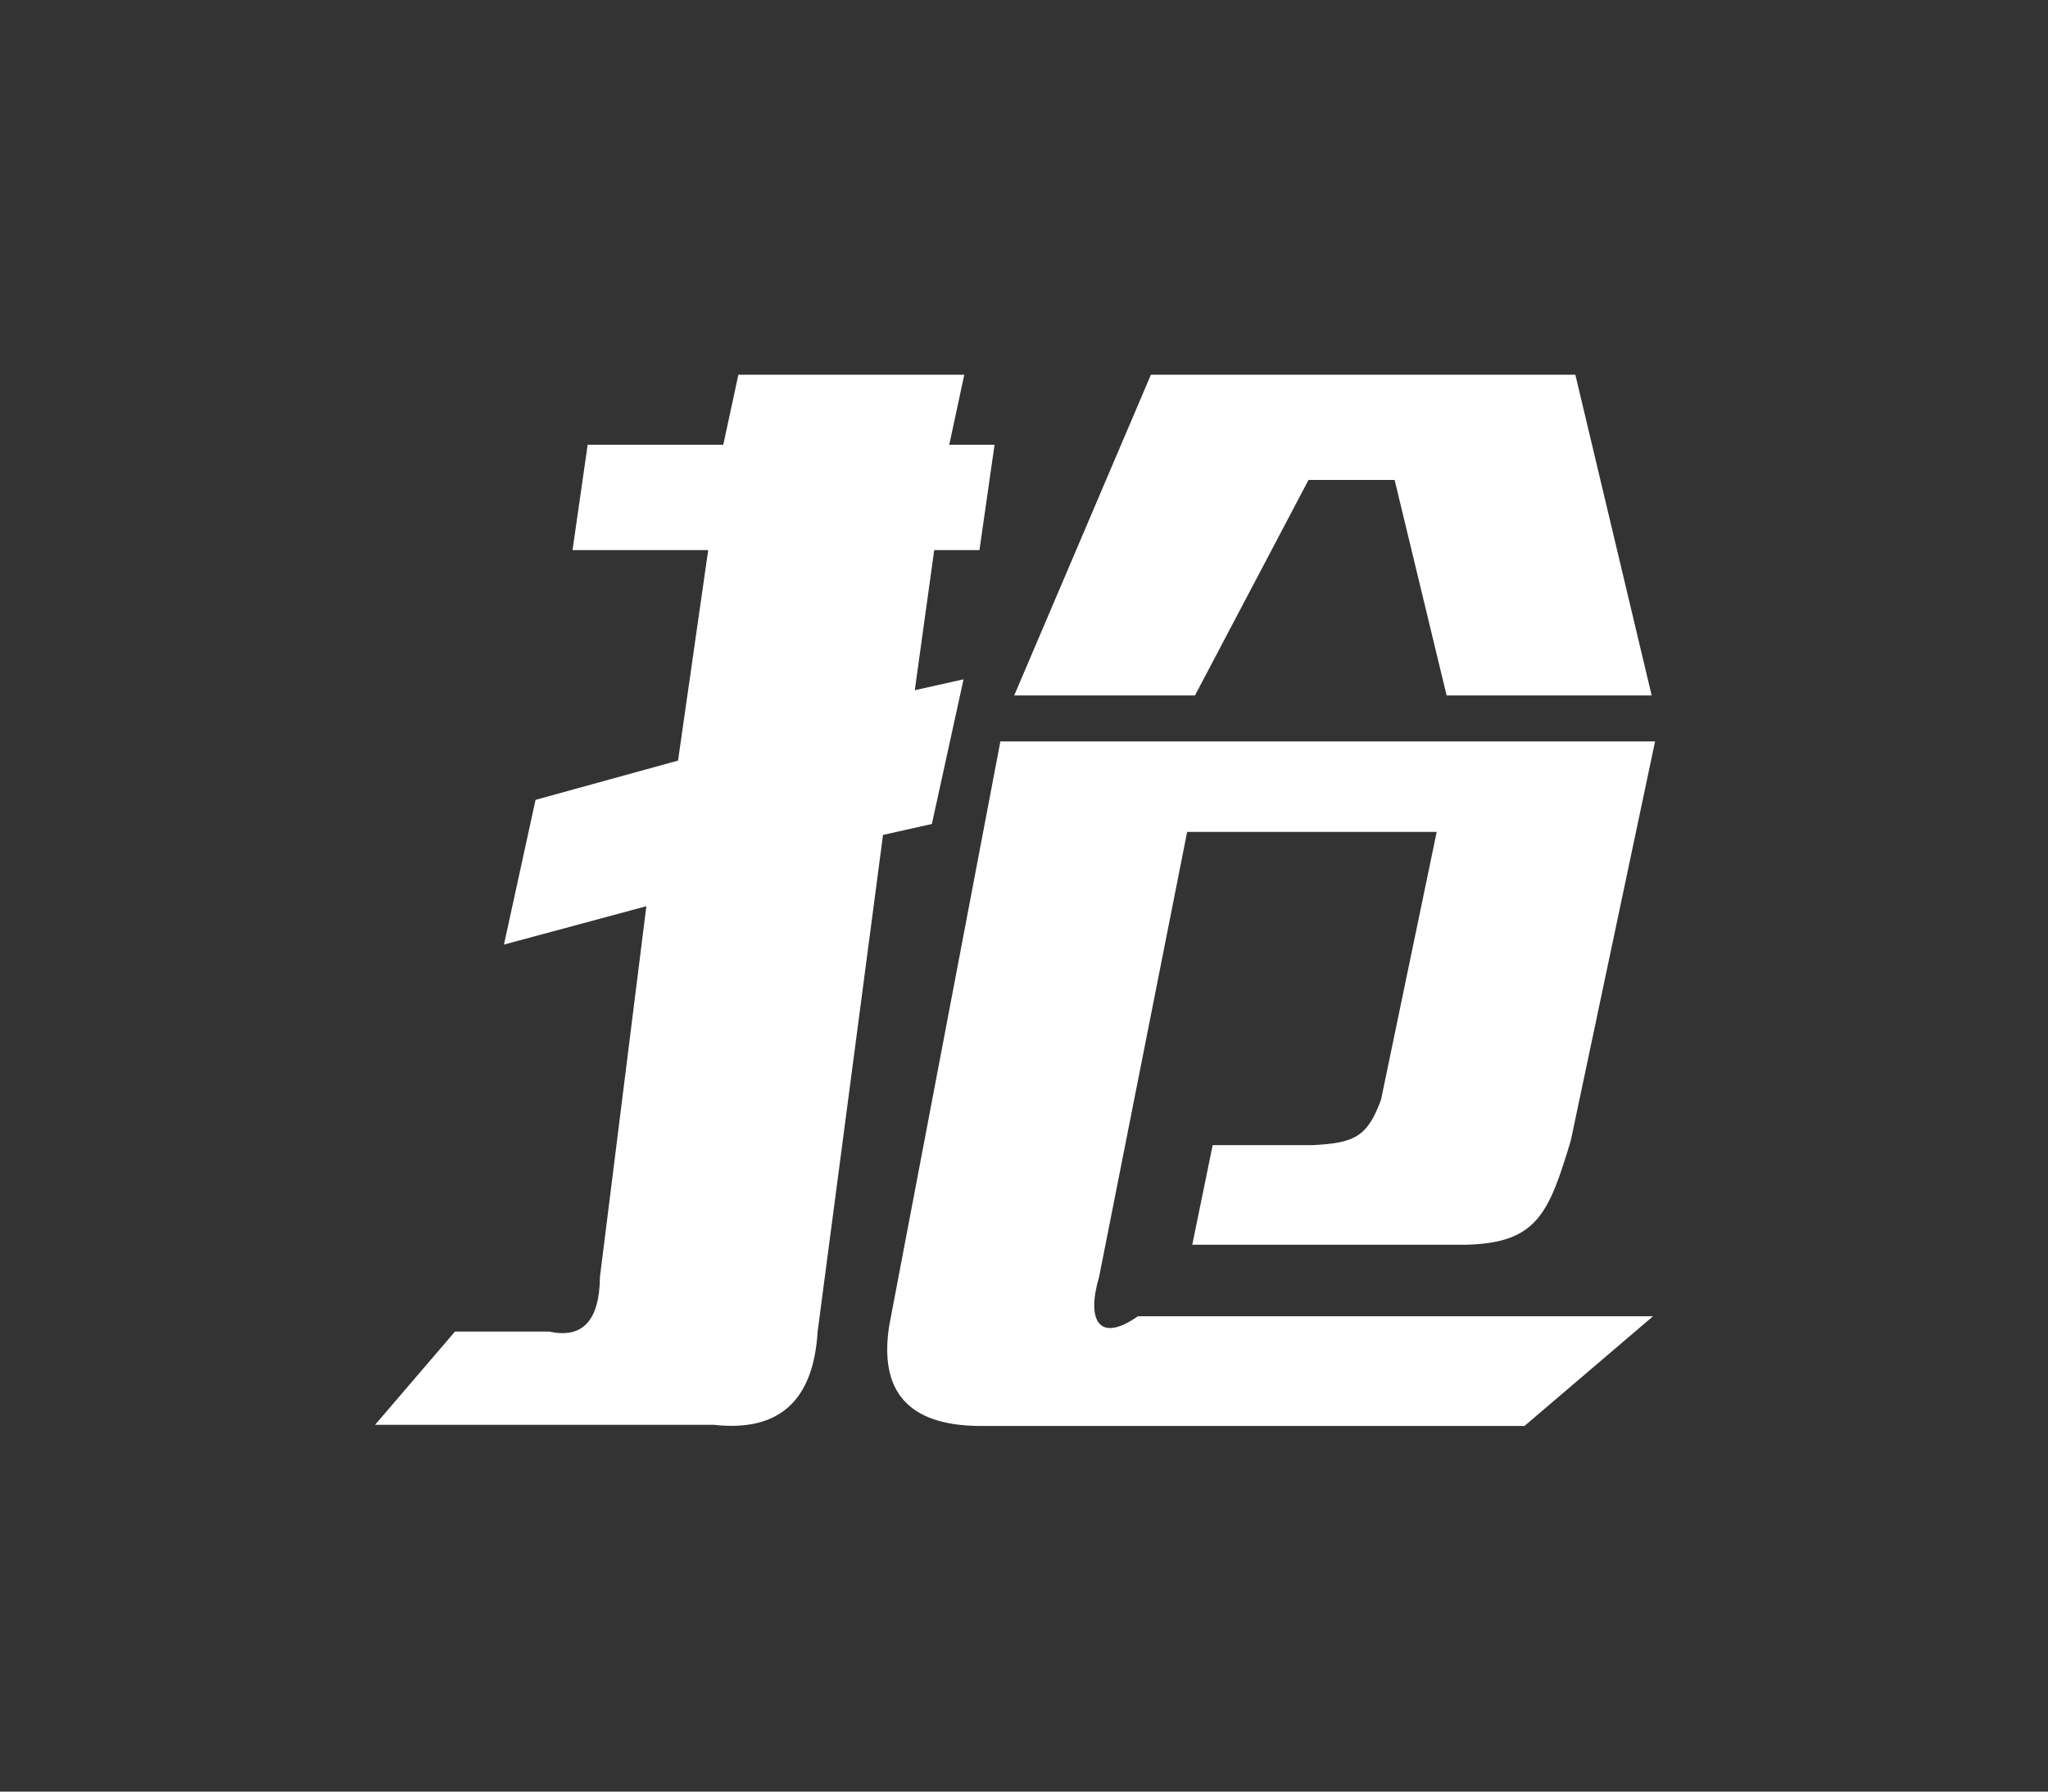 ﻿<?xml version="1.0" encoding="utf-8"?>
<svg version="1.1" xmlns:xlink="http://www.w3.org/1999/xlink" width="56px" height="49px" xmlns="http://www.w3.org/2000/svg">
  <rect width="100%" height="100%" fill="#333333" stroke="none"/>
  <defs>
    <pattern id="BGPattern" patternUnits="userSpaceOnUse" alignment="0 0" imageRepeat="None" />
    <mask fill="white" id="Clip2630">
      <path d="M 23.159 21.32  L 23.159 21.319  L 22.601 24.044  L 30.071 24.044  C 32.023 24.002  32.348 23.201  32.951 21.195  L 35.256 10.278  L 17.354 10.278  L 14.312 26.27  C 14.037 28.069  14.848 28.97  16.735 29  L 31.685 29  L 35.2 26  L 21.114 26  C 20.051 26.745  19.7 26.119  20.054 24.92  L 22.461 12.752  L 29.285 12.752  L 27.764 20.07  C 27.39 21.103  27.026 21.264  25.876 21.32  L 23.159 21.32  Z M 12.357 26.418  L 14.145 12.835  L 15.481 12.536  L 16.347 8.579  L 15.014 8.877  L 15.545 5.045  L 16.782 5.045  L 17.195 2.165  L 15.956 2.165  L 16.367 0.249  L 10.19 0.249  L 9.777 2.165  L 6.069 2.165  L 5.655 5.045  L 9.365 5.045  L 8.54 10.802  L 4.644 11.876  L 3.78 15.834  L 7.674 14.785  L 6.405 24.919  C 6.394 26.118  5.931 26.619  5.018 26.418  L 2.441 26.418  L 0.255 28.969  L 9.524 28.969  C 11.296 29.166  12.244 28.317  12.357 26.418  Z M 33.076 0.249  L 21.47 0.249  L 17.732 9.021  L 22.675 9.021  L 25.78 3.126  L 28.134 3.126  L 29.556 9.021  L 35.163 9.021  L 33.076 0.249  Z " fill-rule="evenodd" />
    </mask>
  </defs>
  <g transform="matrix(1 0 0 1 -154 -4128 )">
    <path d="M 23.159 21.32  L 23.159 21.319  L 22.601 24.044  L 30.071 24.044  C 32.023 24.002  32.348 23.201  32.951 21.195  L 35.256 10.278  L 17.354 10.278  L 14.312 26.27  C 14.037 28.069  14.848 28.97  16.735 29  L 31.685 29  L 35.2 26  L 21.114 26  C 20.051 26.745  19.7 26.119  20.054 24.92  L 22.461 12.752  L 29.285 12.752  L 27.764 20.07  C 27.39 21.103  27.026 21.264  25.876 21.32  L 23.159 21.32  Z M 12.357 26.418  L 14.145 12.835  L 15.481 12.536  L 16.347 8.579  L 15.014 8.877  L 15.545 5.045  L 16.782 5.045  L 17.195 2.165  L 15.956 2.165  L 16.367 0.249  L 10.19 0.249  L 9.777 2.165  L 6.069 2.165  L 5.655 5.045  L 9.365 5.045  L 8.54 10.802  L 4.644 11.876  L 3.78 15.834  L 7.674 14.785  L 6.405 24.919  C 6.394 26.118  5.931 26.619  5.018 26.418  L 2.441 26.418  L 0.255 28.969  L 9.524 28.969  C 11.296 29.166  12.244 28.317  12.357 26.418  Z M 33.076 0.249  L 21.47 0.249  L 17.732 9.021  L 22.675 9.021  L 25.78 3.126  L 28.134 3.126  L 29.556 9.021  L 35.163 9.021  L 33.076 0.249  Z " fill-rule="nonzero" fill="rgba(255, 255, 255, 1)" stroke="none" transform="matrix(1 0 0 1 164 4138 )" class="fill" />
    <path d="M 23.159 21.32  L 23.159 21.319  L 22.601 24.044  L 30.071 24.044  C 32.023 24.002  32.348 23.201  32.951 21.195  L 35.256 10.278  L 17.354 10.278  L 14.312 26.27  C 14.037 28.069  14.848 28.97  16.735 29  L 31.685 29  L 35.2 26  L 21.114 26  C 20.051 26.745  19.7 26.119  20.054 24.92  L 22.461 12.752  L 29.285 12.752  L 27.764 20.07  C 27.39 21.103  27.026 21.264  25.876 21.32  L 23.159 21.32  Z " stroke-width="0" stroke-dasharray="0" stroke="rgba(255, 255, 255, 0)" fill="none" transform="matrix(1 0 0 1 164 4138 )" class="stroke" mask="url(#Clip2630)" />
    <path d="M 12.357 26.418  L 14.145 12.835  L 15.481 12.536  L 16.347 8.579  L 15.014 8.877  L 15.545 5.045  L 16.782 5.045  L 17.195 2.165  L 15.956 2.165  L 16.367 0.249  L 10.19 0.249  L 9.777 2.165  L 6.069 2.165  L 5.655 5.045  L 9.365 5.045  L 8.54 10.802  L 4.644 11.876  L 3.78 15.834  L 7.674 14.785  L 6.405 24.919  C 6.394 26.118  5.931 26.619  5.018 26.418  L 2.441 26.418  L 0.255 28.969  L 9.524 28.969  C 11.296 29.166  12.244 28.317  12.357 26.418  Z " stroke-width="0" stroke-dasharray="0" stroke="rgba(255, 255, 255, 0)" fill="none" transform="matrix(1 0 0 1 164 4138 )" class="stroke" mask="url(#Clip2630)" />
    <path d="M 33.076 0.249  L 21.47 0.249  L 17.732 9.021  L 22.675 9.021  L 25.78 3.126  L 28.134 3.126  L 29.556 9.021  L 35.163 9.021  L 33.076 0.249  Z " stroke-width="0" stroke-dasharray="0" stroke="rgba(255, 255, 255, 0)" fill="none" transform="matrix(1 0 0 1 164 4138 )" class="stroke" mask="url(#Clip2630)" />
  </g>
  <style>svg { filter: drop-shadow(0px 0px 5px rgba(0, 0, 0, 0.314)); }</style>
</svg>